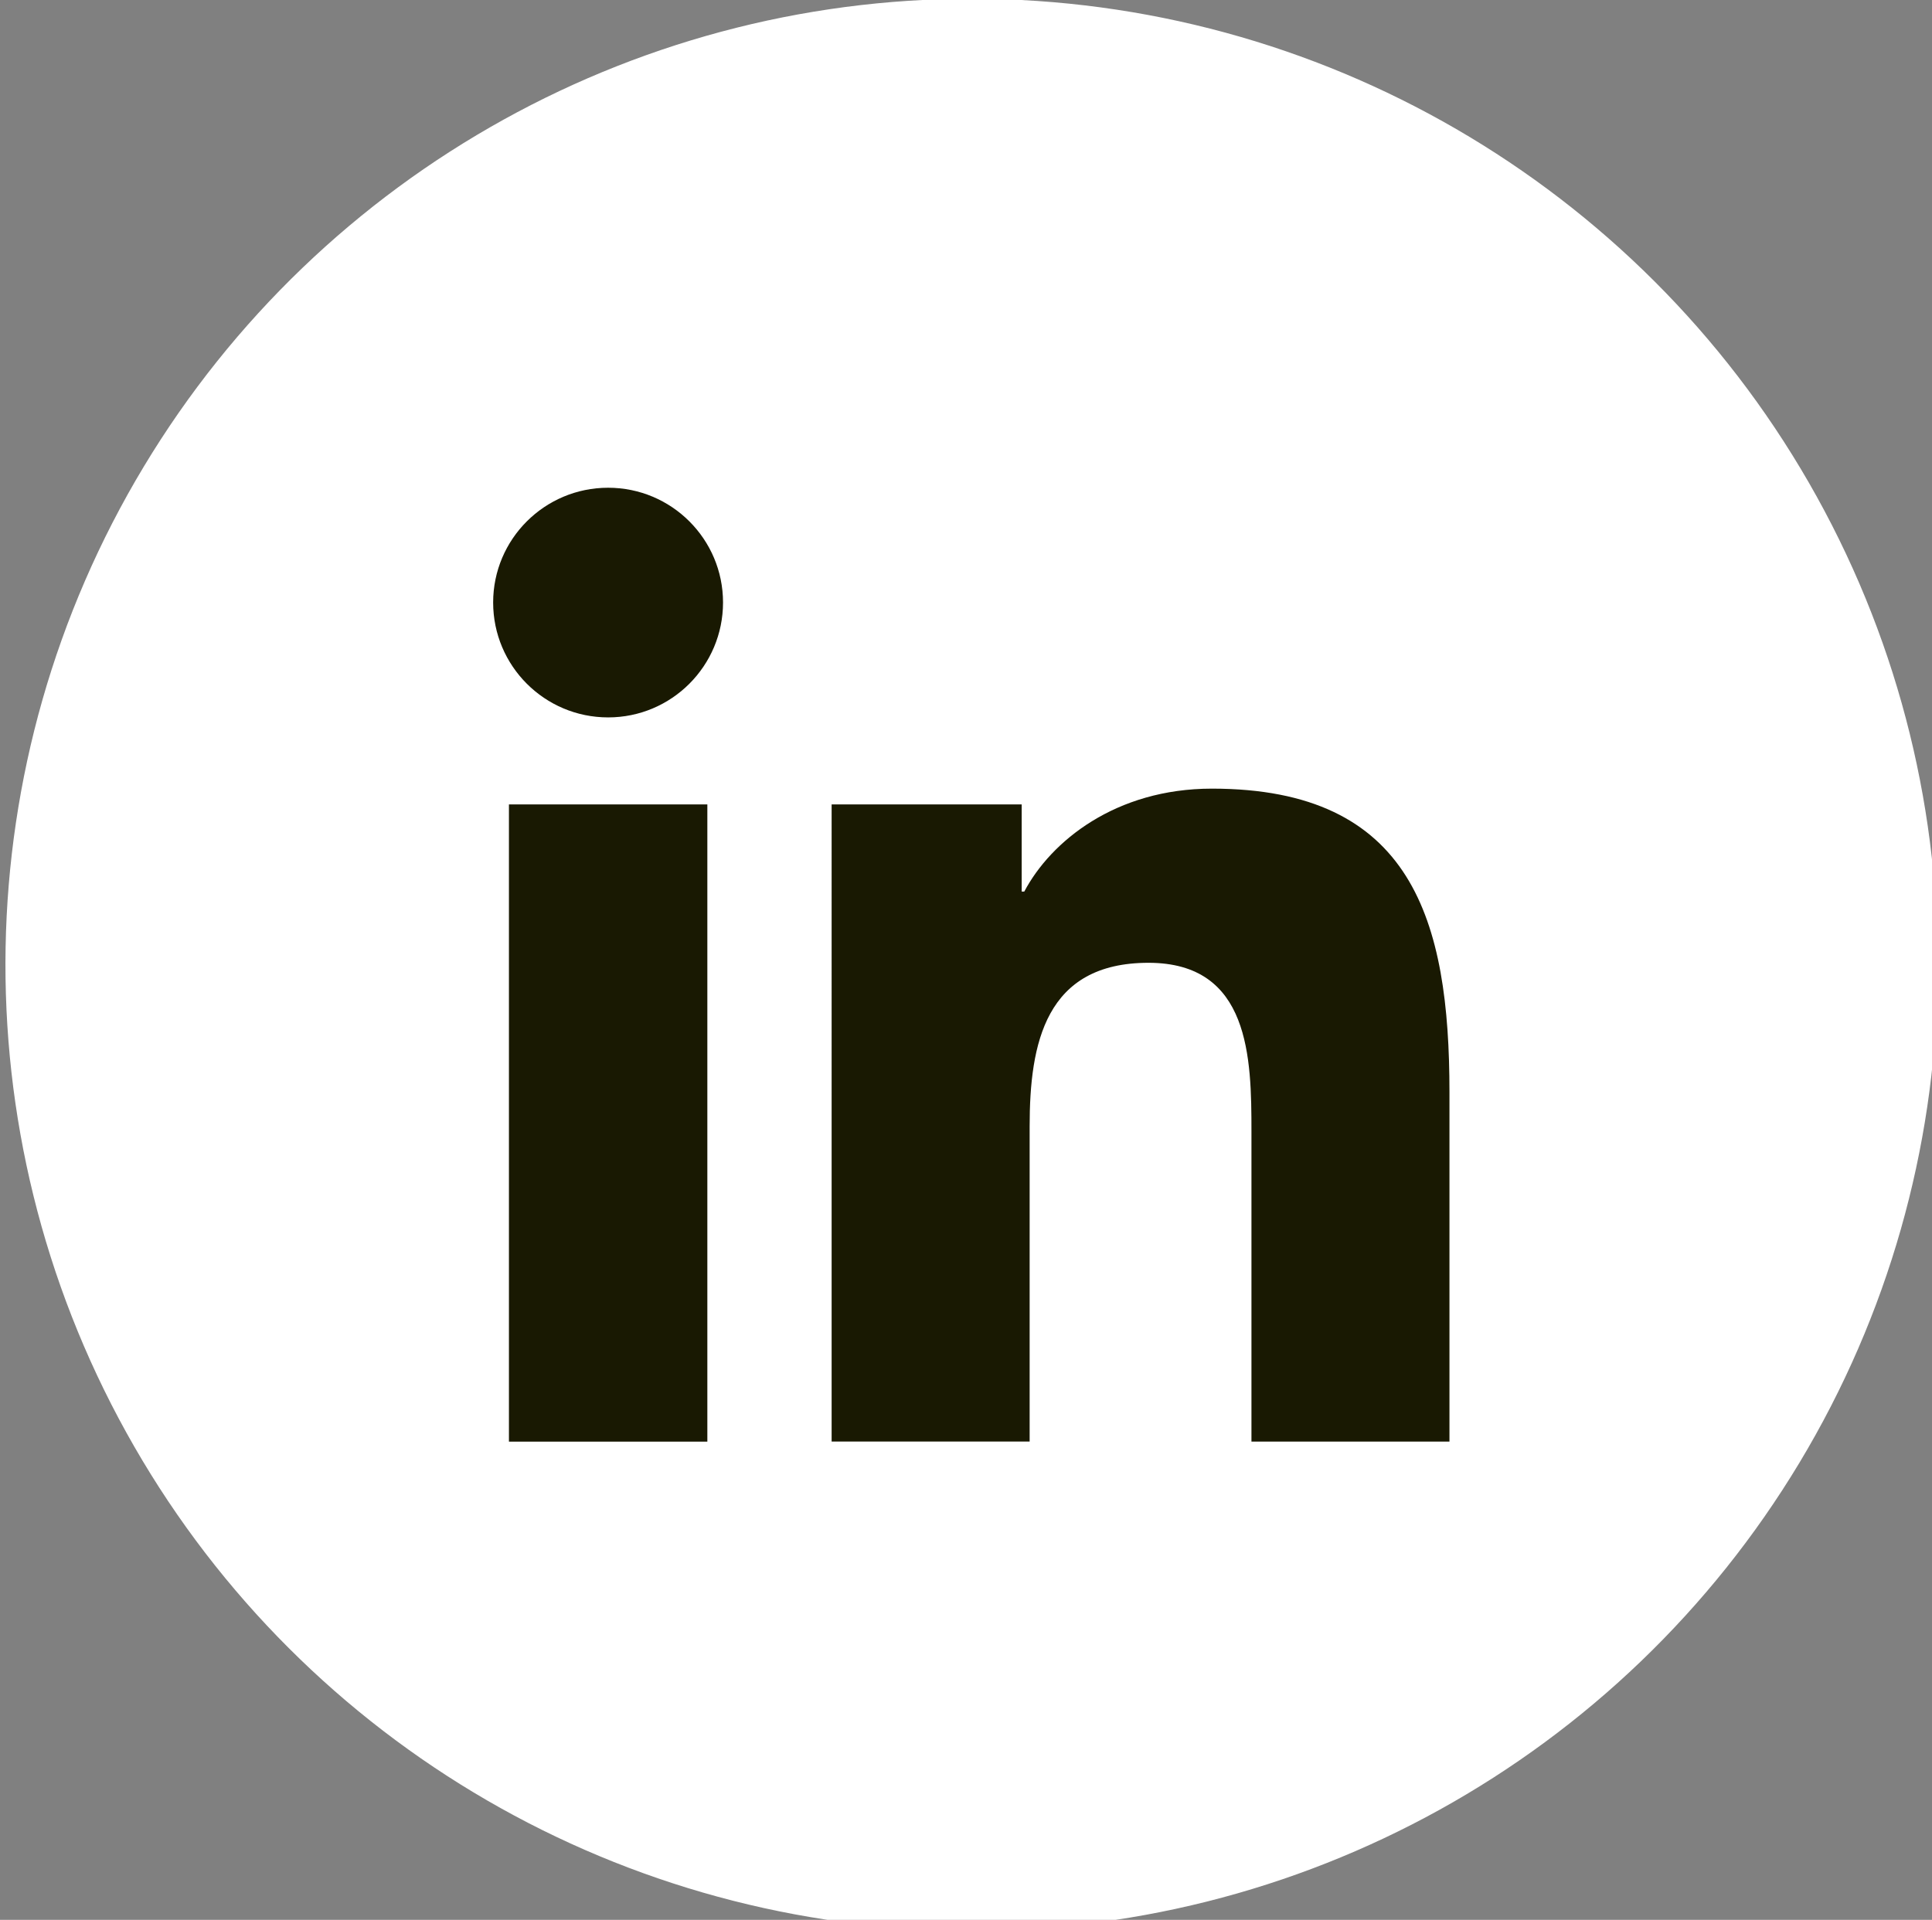 <?xml version="1.0" encoding="utf-8"?>
<!-- Generator: Adobe Illustrator 24.3.0, SVG Export Plug-In . SVG Version: 6.00 Build 0)  -->
<svg version="1.1" id="Calque_1" xmlns="http://www.w3.org/2000/svg" xmlns:xlink="http://www.w3.org/1999/xlink" x="0px" y="0px"
	 viewBox="0 0 335.16 333.12" style="enable-background:new 0 0 335.16 333.12;" xml:space="preserve">
<rect x="0" y="0" width="335.16" height="333.12" fill="#808080" stroke="none"/>
<style type="text/css">
	.st0{fill:#FFFFFF;}
	.st1{fill:#191902;}
</style>
<g>
	
		<ellipse transform="matrix(0.018 -1 1 0.018 -1.871 332.875)" class="st0" cx="168.5" cy="167.39" rx="167.58" ry="167.58"/>
	<g>
		<g>
			<path class="st1" d="M88.29,139.58h34.42v110.57H88.29V139.58z M105.5,84.63c11.01,0,19.93,8.93,19.93,19.91
				c0,11-8.92,19.94-19.93,19.94c-11.03,0-19.95-8.94-19.95-19.94C85.55,93.56,94.47,84.63,105.5,84.63"/>
		</g>
		<g>
			<path class="st1" d="M144.27,139.58h32.97v15.12h0.45c4.6-8.7,15.81-17.86,32.55-17.86c34.8,0,41.21,22.88,41.21,52.66v60.64
				H217.1v-53.76c0-12.83-0.25-29.32-17.86-29.32c-17.89,0-20.62,13.97-20.62,28.38v54.69h-34.35V139.58z"/>
		</g>
	</g>
</g>
</svg>
